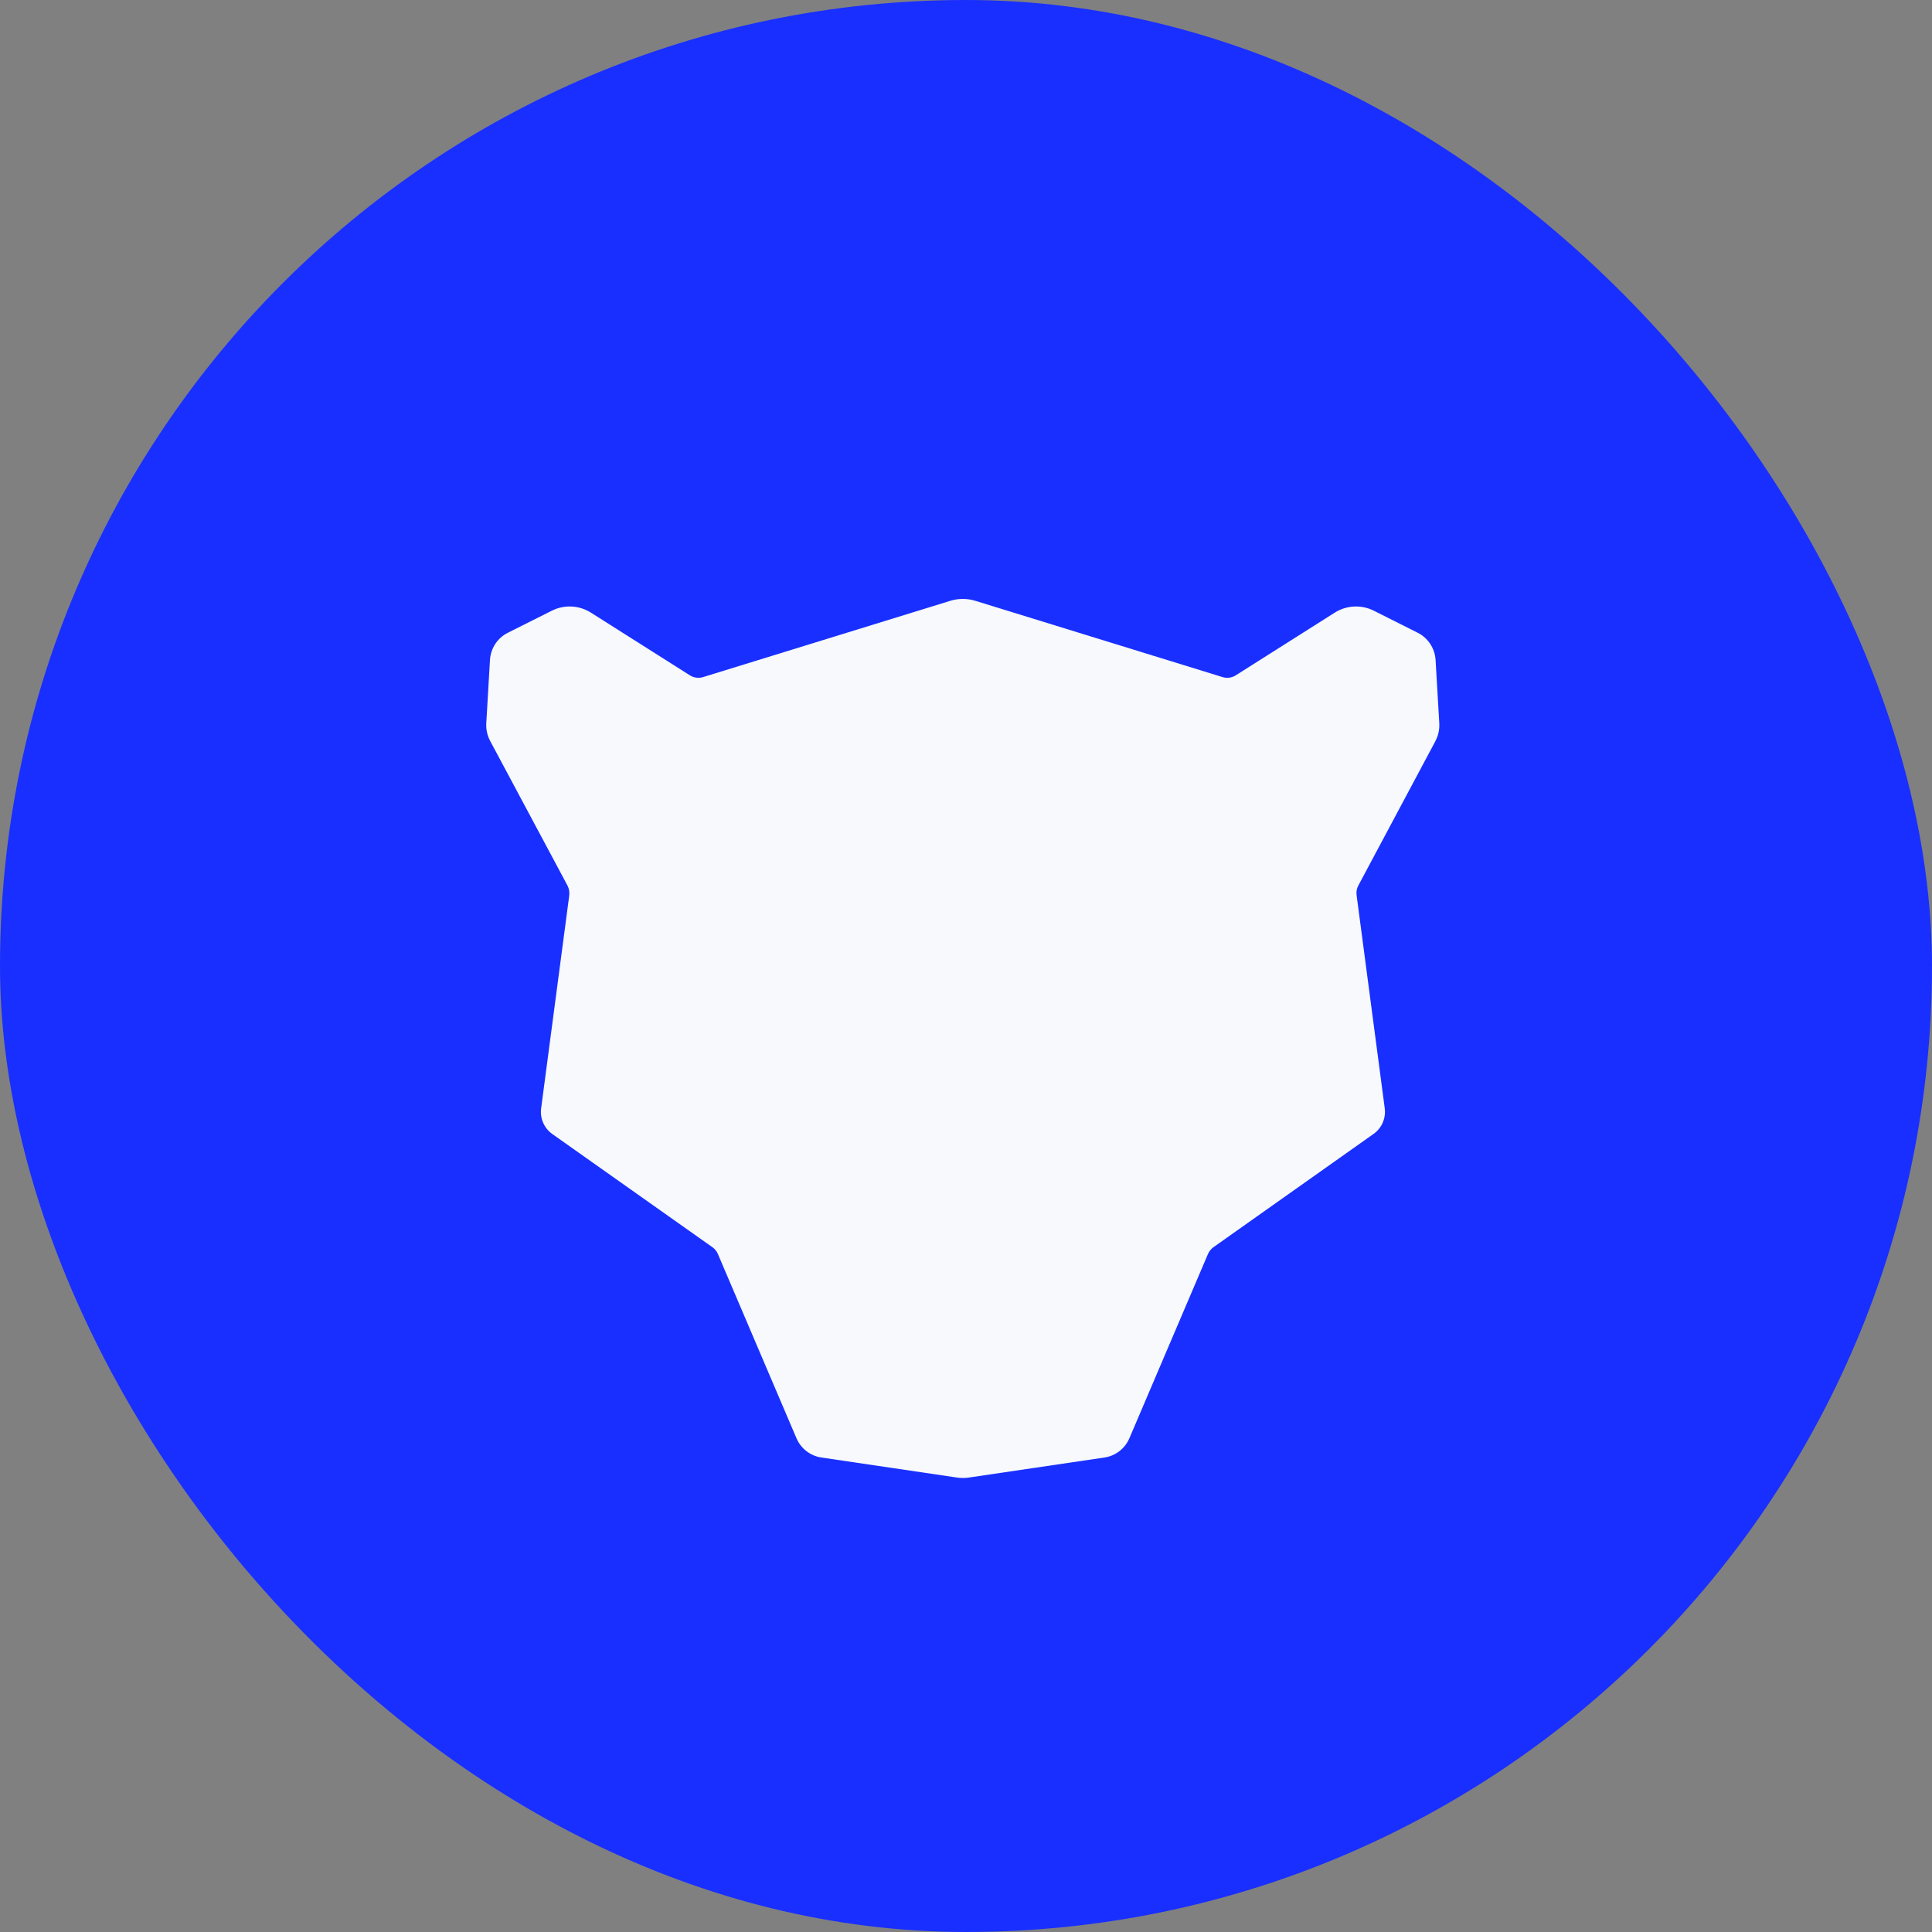 <svg width="600" height="600" viewBox="0 0 600 600" fill="none" xmlns="http://www.w3.org/2000/svg">
<rect x="0" y="0" width="600" height="600" fill="#808080" stroke="none"/>
<rect width="600" height="600" rx="300" fill="#192FFF"/>
<path d="M445.835 230.057L421.855 274.987C421.344 275.926 421.152 276.994 421.312 278.063L430.04 344.164C430.455 347.272 429.113 350.379 426.555 352.16L376.869 387.314C376.102 387.865 375.526 388.577 375.143 389.451L350.748 446.65C349.372 449.855 346.463 452.121 343.042 452.639L300.966 458.854C299.687 459.049 298.408 459.049 297.129 458.854L255.053 452.639C251.632 452.121 248.722 449.855 247.347 446.65L222.952 389.451C222.601 388.577 221.993 387.865 221.226 387.314L171.54 352.192C168.982 350.379 167.639 347.304 168.055 344.196L176.784 278.095C176.911 277.027 176.72 275.959 176.24 275.02L152.197 230.057C151.333 228.406 150.918 226.528 151.014 224.651L152.165 204.969C152.388 201.344 154.467 198.139 157.696 196.521L171.38 189.658C175.249 187.716 179.853 187.942 183.53 190.273L214.256 209.728C215.471 210.505 216.973 210.699 218.348 210.278L295.147 186.583C297.673 185.806 300.358 185.806 302.884 186.583L379.683 210.278C381.058 210.699 382.56 210.505 383.776 209.728L414.501 190.273C418.178 187.942 422.783 187.716 426.651 189.658L440.303 196.521C443.5 198.139 445.611 201.344 445.835 204.969L446.986 224.651C447.081 226.528 446.698 228.406 445.802 230.057H445.835Z" fill="#F7F9FC"/>
</svg>
